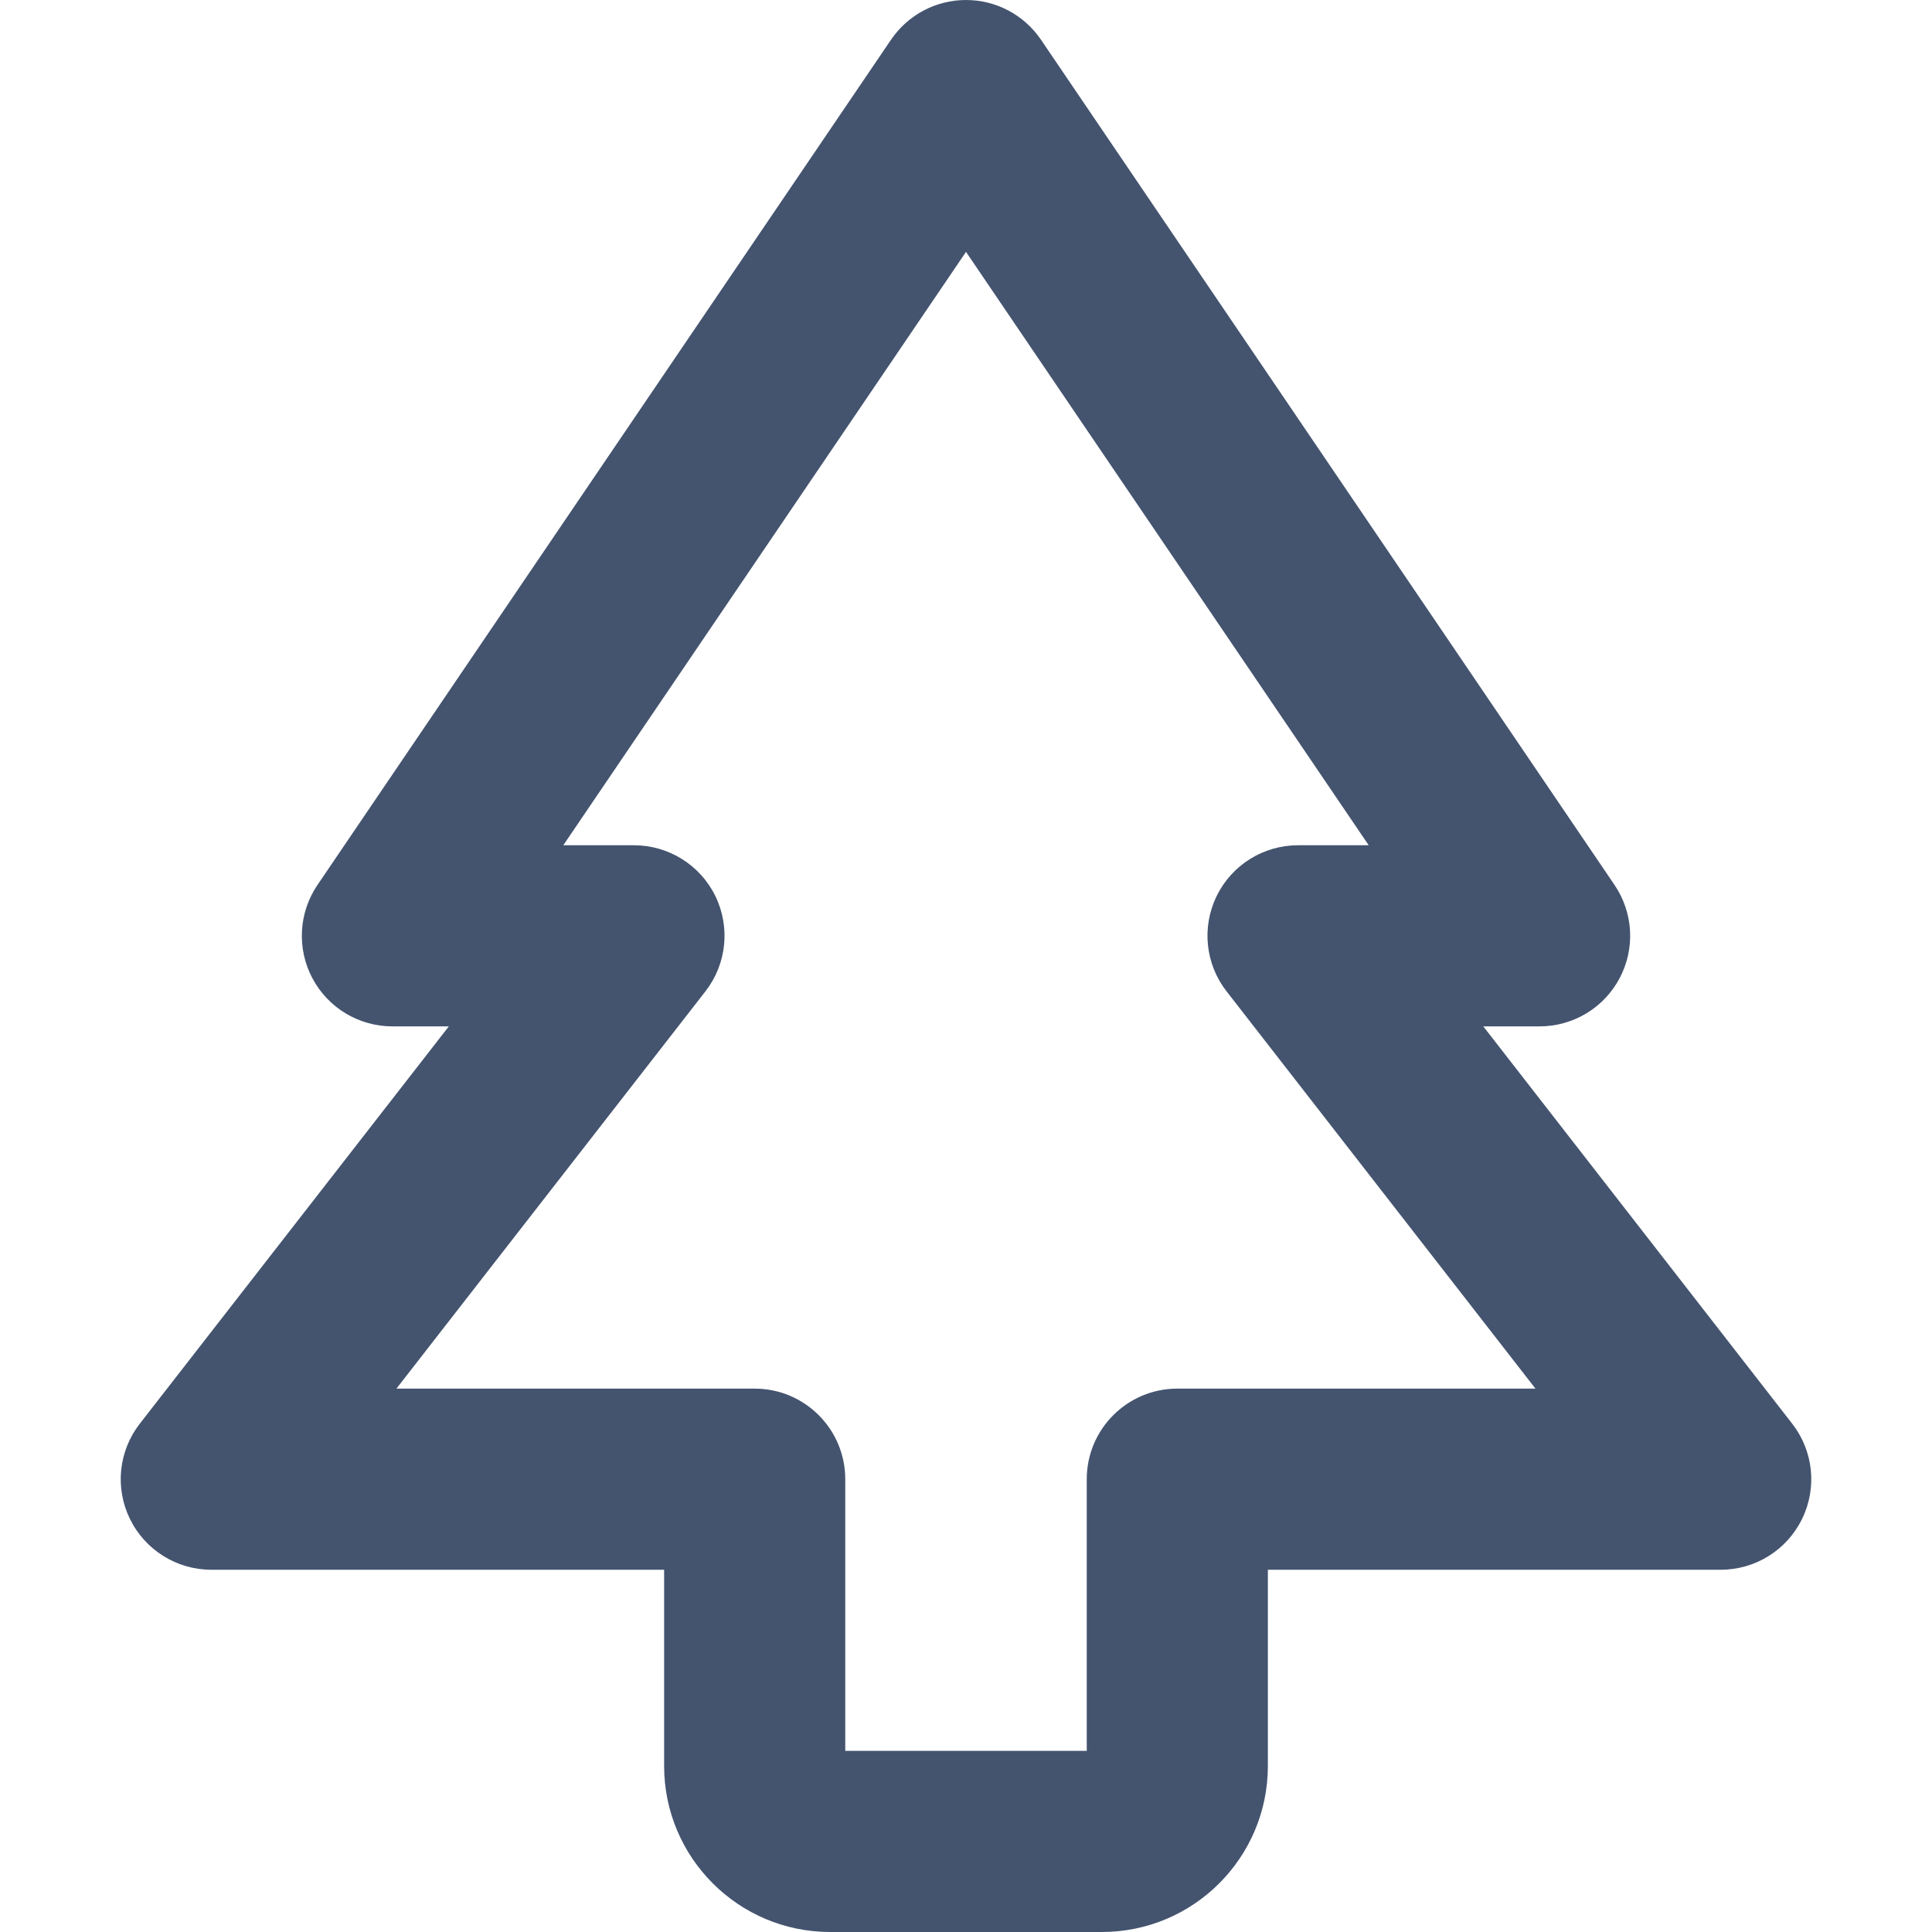 <svg width="16" height="16" viewBox="0 0 16 16" fill="none" xmlns="http://www.w3.org/2000/svg">
<path fill-rule="evenodd" clip-rule="evenodd" d="M8 0C8.249 0 8.481 0.123 8.621 0.329L13.371 7.329C13.527 7.559 13.543 7.856 13.413 8.101C13.283 8.347 13.028 8.5 12.75 8.5H12.284L14.842 11.79C15.018 12.016 15.05 12.322 14.924 12.579C14.798 12.837 14.537 13 14.25 13H10.5V14.625C10.5 15.384 9.884 16 9.125 16H6.875C6.116 16 5.5 15.384 5.5 14.625V13H1.75C1.464 13 1.202 12.837 1.076 12.579C0.95 12.322 0.982 12.016 1.158 11.79L3.717 8.5H3.25C2.972 8.5 2.717 8.347 2.587 8.101C2.457 7.856 2.473 7.559 2.629 7.329L7.379 0.329C7.519 0.123 7.751 0 8 0ZM4.665 7H5.25C5.536 7 5.798 7.163 5.924 7.42C6.05 7.678 6.018 7.984 5.842 8.21L3.283 11.5H6.25C6.664 11.5 7 11.836 7 12.25V14.5H9V12.25C9 11.836 9.336 11.5 9.75 11.5H12.716L10.158 8.21C9.982 7.984 9.95 7.678 10.076 7.42C10.202 7.163 10.463 7 10.75 7H11.335L8 2.086L4.665 7Z" fill="#44546F"/>
</svg>
